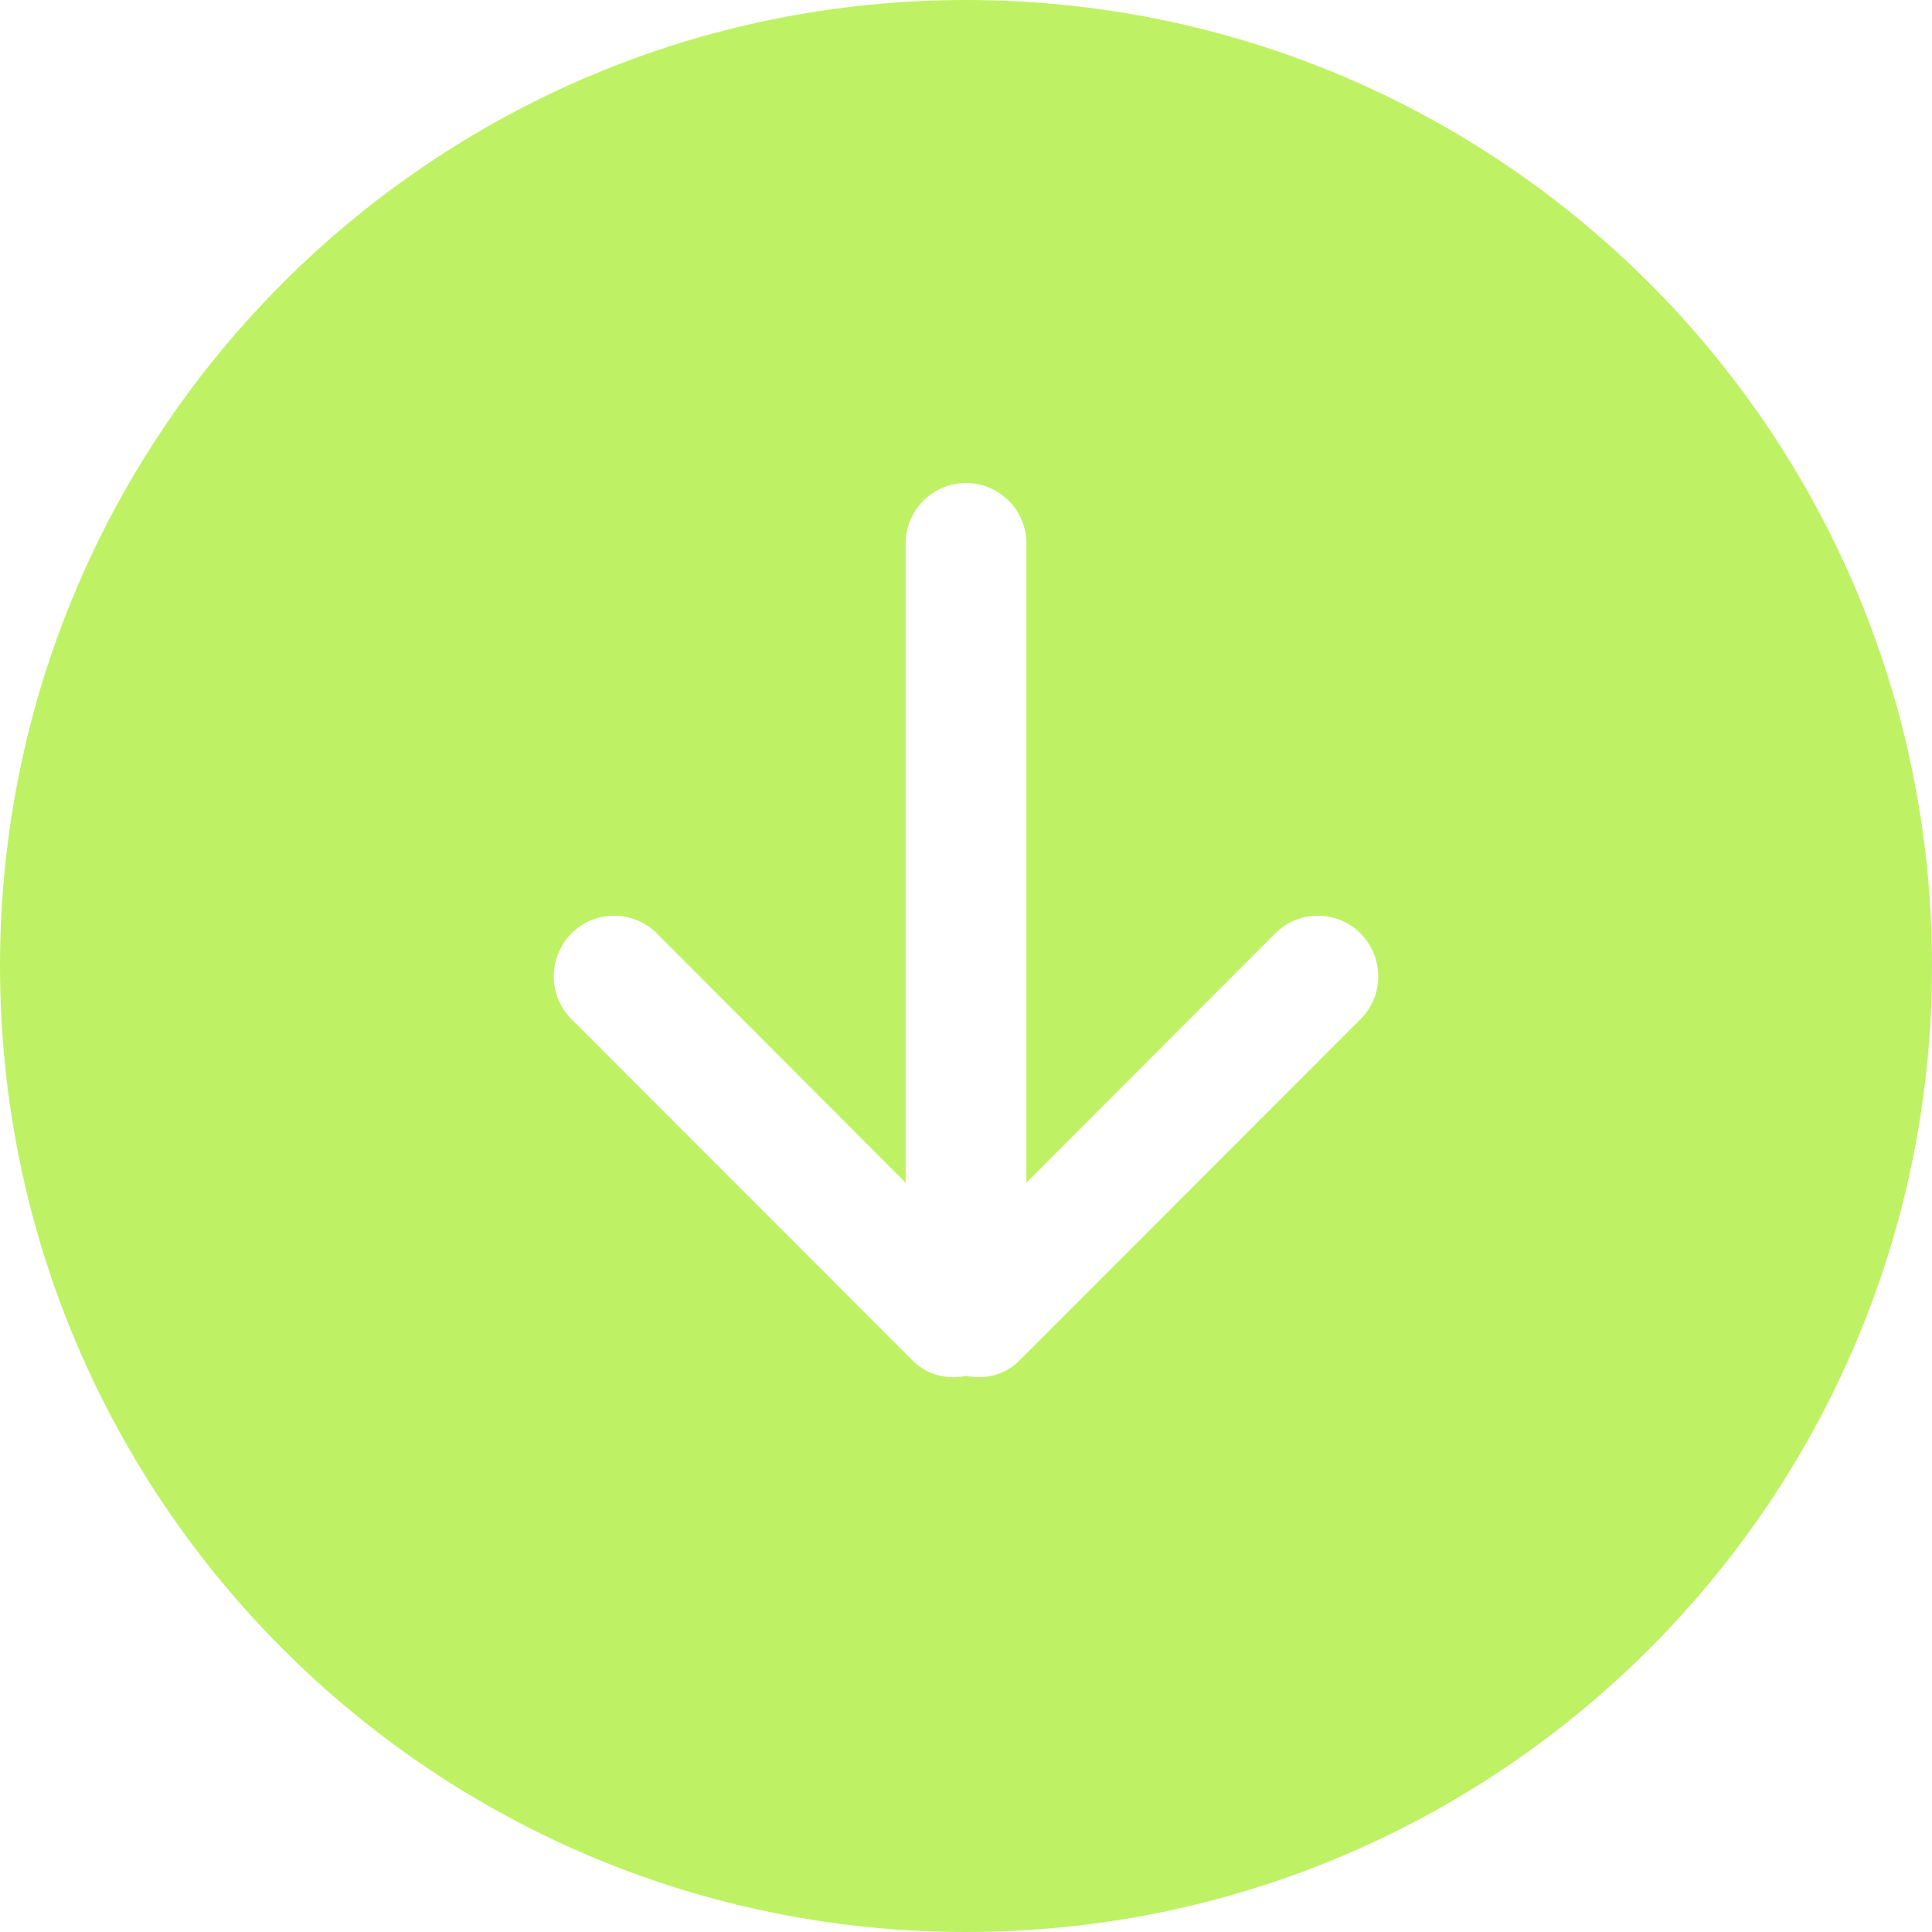 <!DOCTYPE svg PUBLIC "-//W3C//DTD SVG 1.1//EN" "http://www.w3.org/Graphics/SVG/1.1/DTD/svg11.dtd">
<!-- Uploaded to: SVG Repo, www.svgrepo.com, Transformed by: SVG Repo Mixer Tools -->
<svg width="800px" height="800px" viewBox="0 0 32 32" version="1.1" xmlns="http://www.w3.org/2000/svg" xmlns:xlink="http://www.w3.org/1999/xlink" xmlns:sketch="http://www.bohemiancoding.com/sketch/ns" fill="#BEF264">
<g id="SVGRepo_bgCarrier" stroke-width="0"/>
<g id="SVGRepo_tracerCarrier" stroke-linecap="round" stroke-linejoin="round"/>
<g id="SVGRepo_iconCarrier"> <title>arrow-down-circle</title> <desc>Created with Sketch Beta.</desc> <defs> </defs> <g id="Page-1" stroke="none" stroke-width="1" fill="none" fill-rule="evenodd" sketch:type="MSPage"> <g id="Icon-Set-Filled" sketch:type="MSLayerGroup" transform="translate(-414, -1089)" fill="#BEF264"> <path d="M436.535,1105.88 L430.879,1111.54 C430.639,1111.78 430.311,1111.85 430,1111.79 C429.689,1111.85 429.361,1111.78 429.121,1111.54 L423.465,1105.88 C423.074,1105.49 423.074,1104.86 423.465,1104.46 C423.855,1104.07 424.488,1104.07 424.879,1104.46 L429,1108.59 L429,1098 C429,1097.45 429.448,1097 430,1097 C430.553,1097 431,1097.45 431,1098 L431,1108.59 L435.121,1104.46 C435.512,1104.07 436.146,1104.07 436.535,1104.46 C436.926,1104.86 436.926,1105.49 436.535,1105.88 L436.535,1105.88 Z M430,1089 C421.163,1089 414,1096.16 414,1105 C414,1113.84 421.163,1121 430,1121 C438.837,1121 446,1113.84 446,1105 C446,1096.16 438.837,1089 430,1089 L430,1089 Z" id="arrow-down-circle" sketch:type="MSShapeGroup"> </path> </g> </g> </g>
</svg>